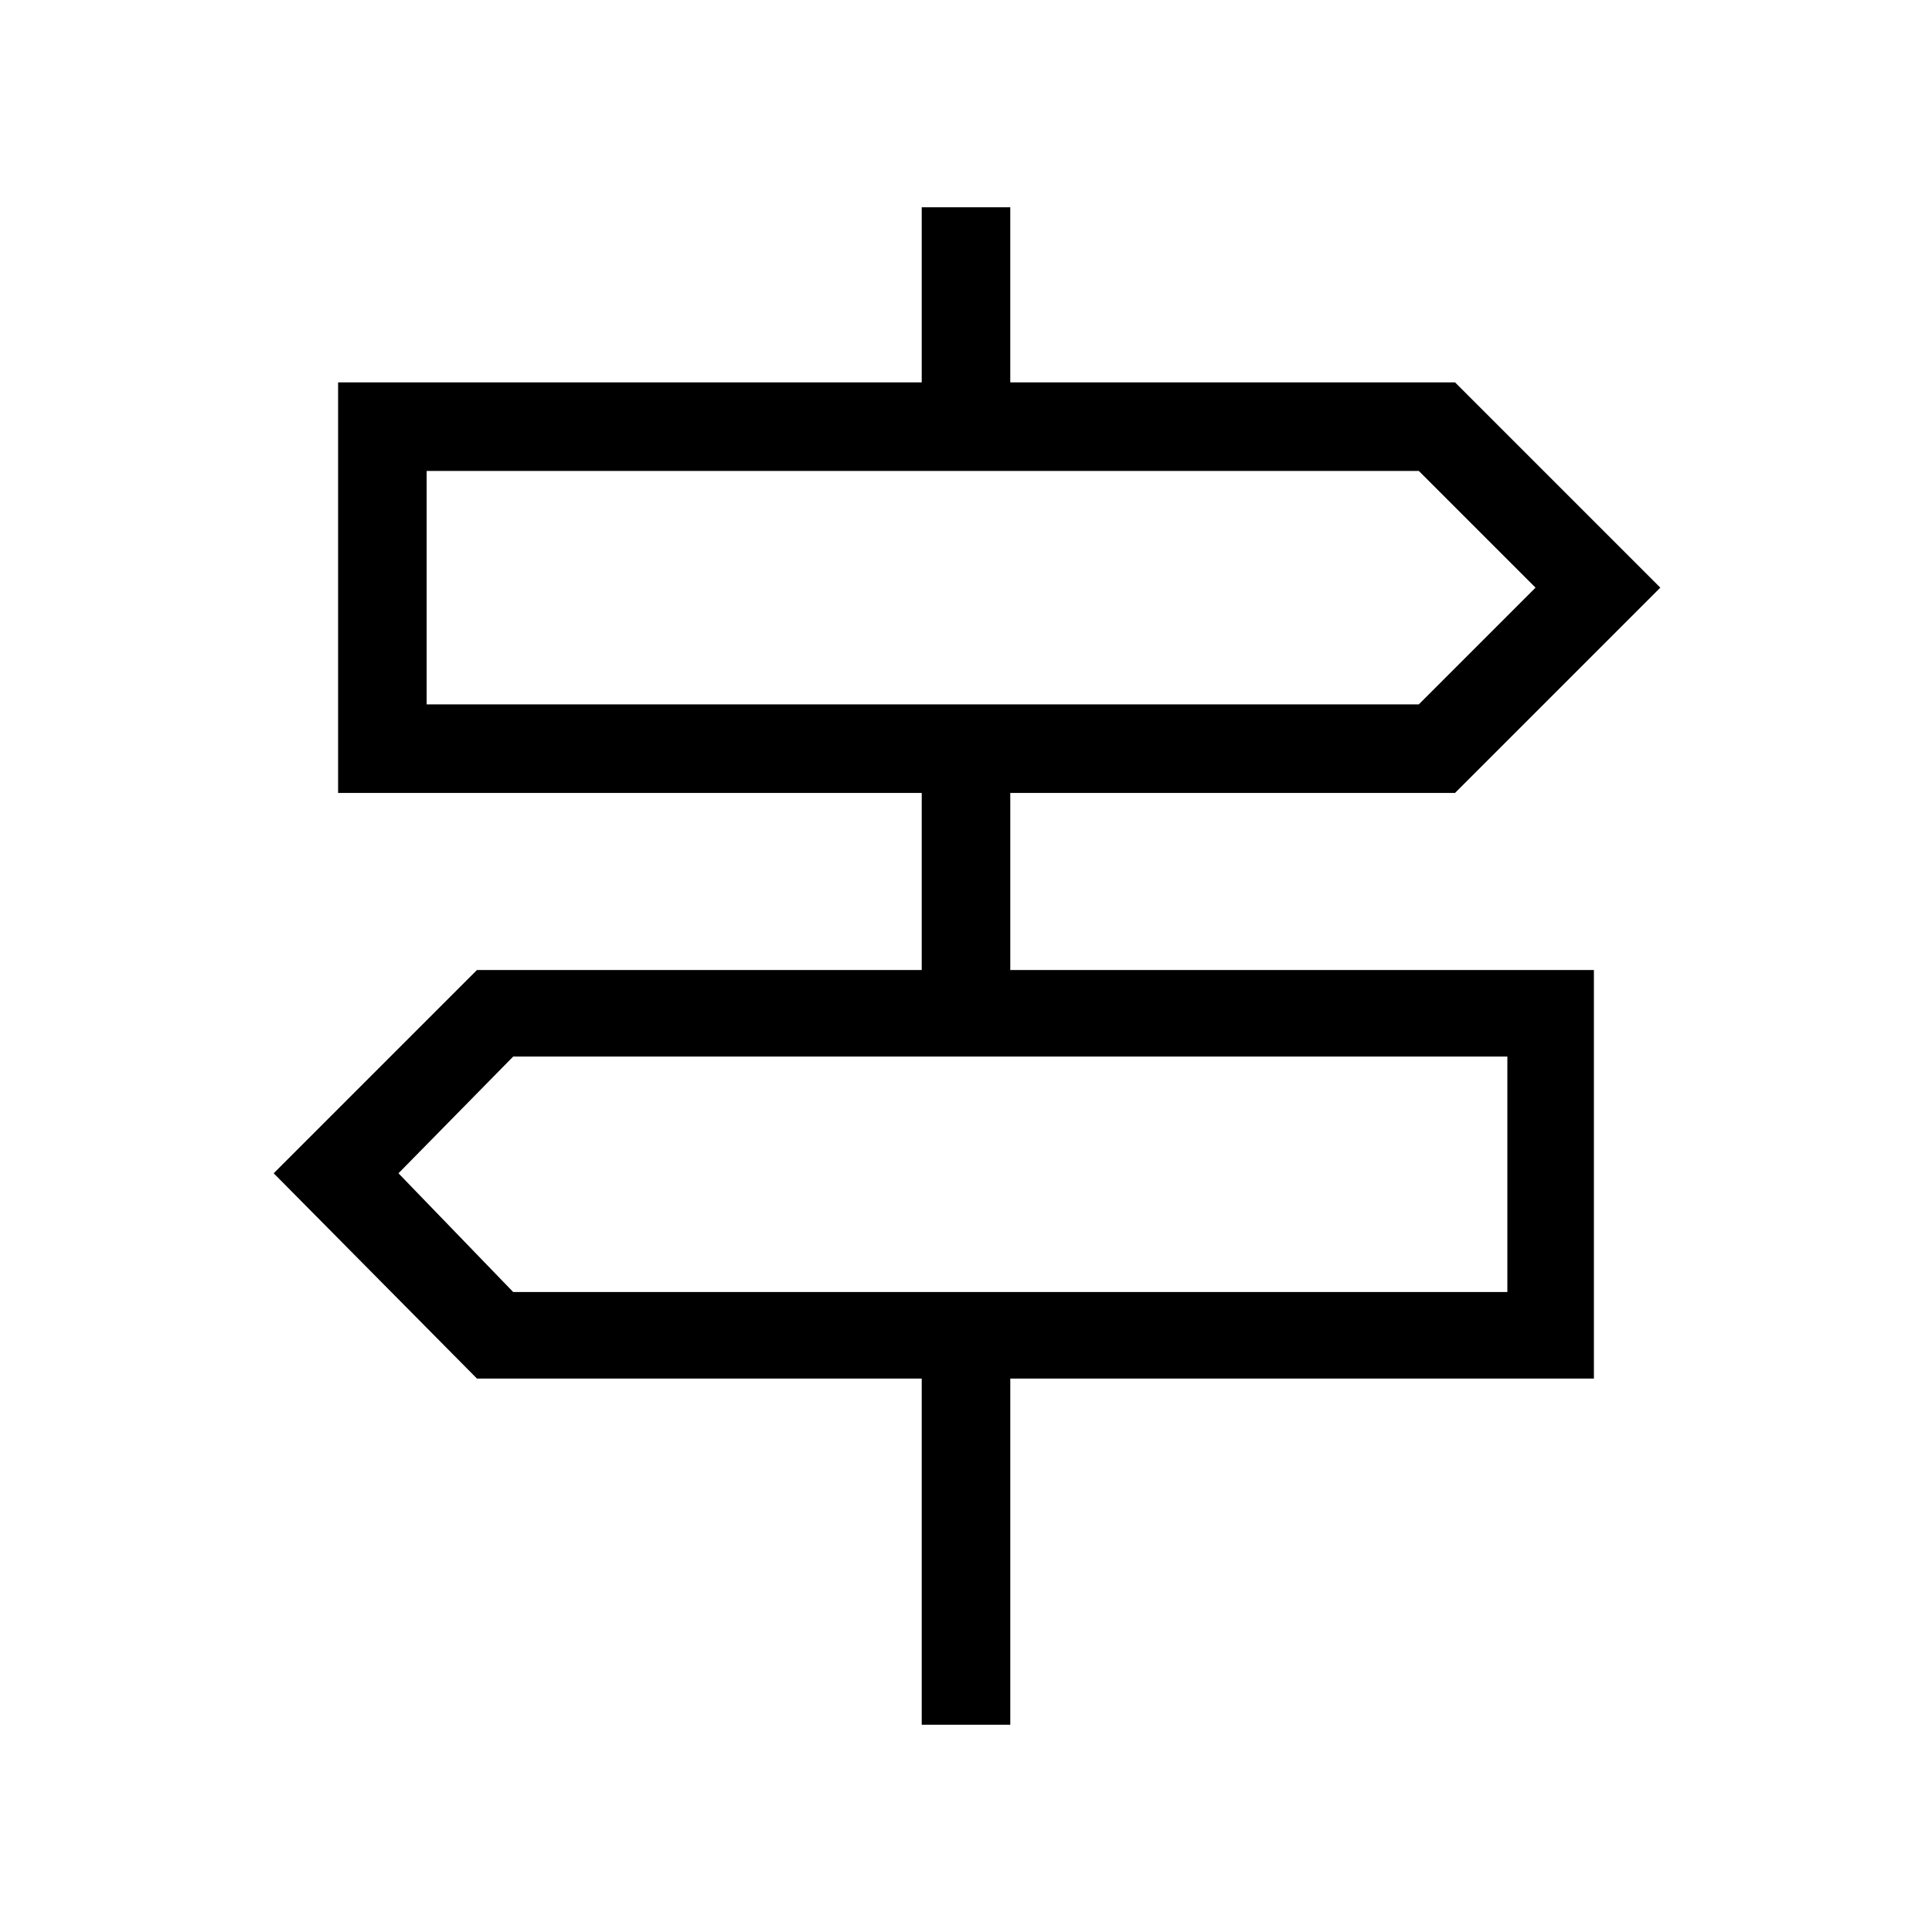 <svg xmlns="http://www.w3.org/2000/svg" height="48" width="48"><path d="M22.9 42.85v-8.6H11.85l-5.05-5.1 5.05-5.05H22.9v-4.4H8.4V9.5h14.5V5.15h2.2V9.5h11.05l5.1 5.1-5.1 5.1H25.1v4.4h14.5v10.15H25.1v8.6ZM10.6 17.5h24.65l2.9-2.9-2.9-2.9H10.6Zm2.15 14.6h24.7v-5.85h-24.7l-2.85 2.9ZM10.6 17.5v-5.8 5.8Zm26.85 14.6v-5.85 5.85Z"/></svg>